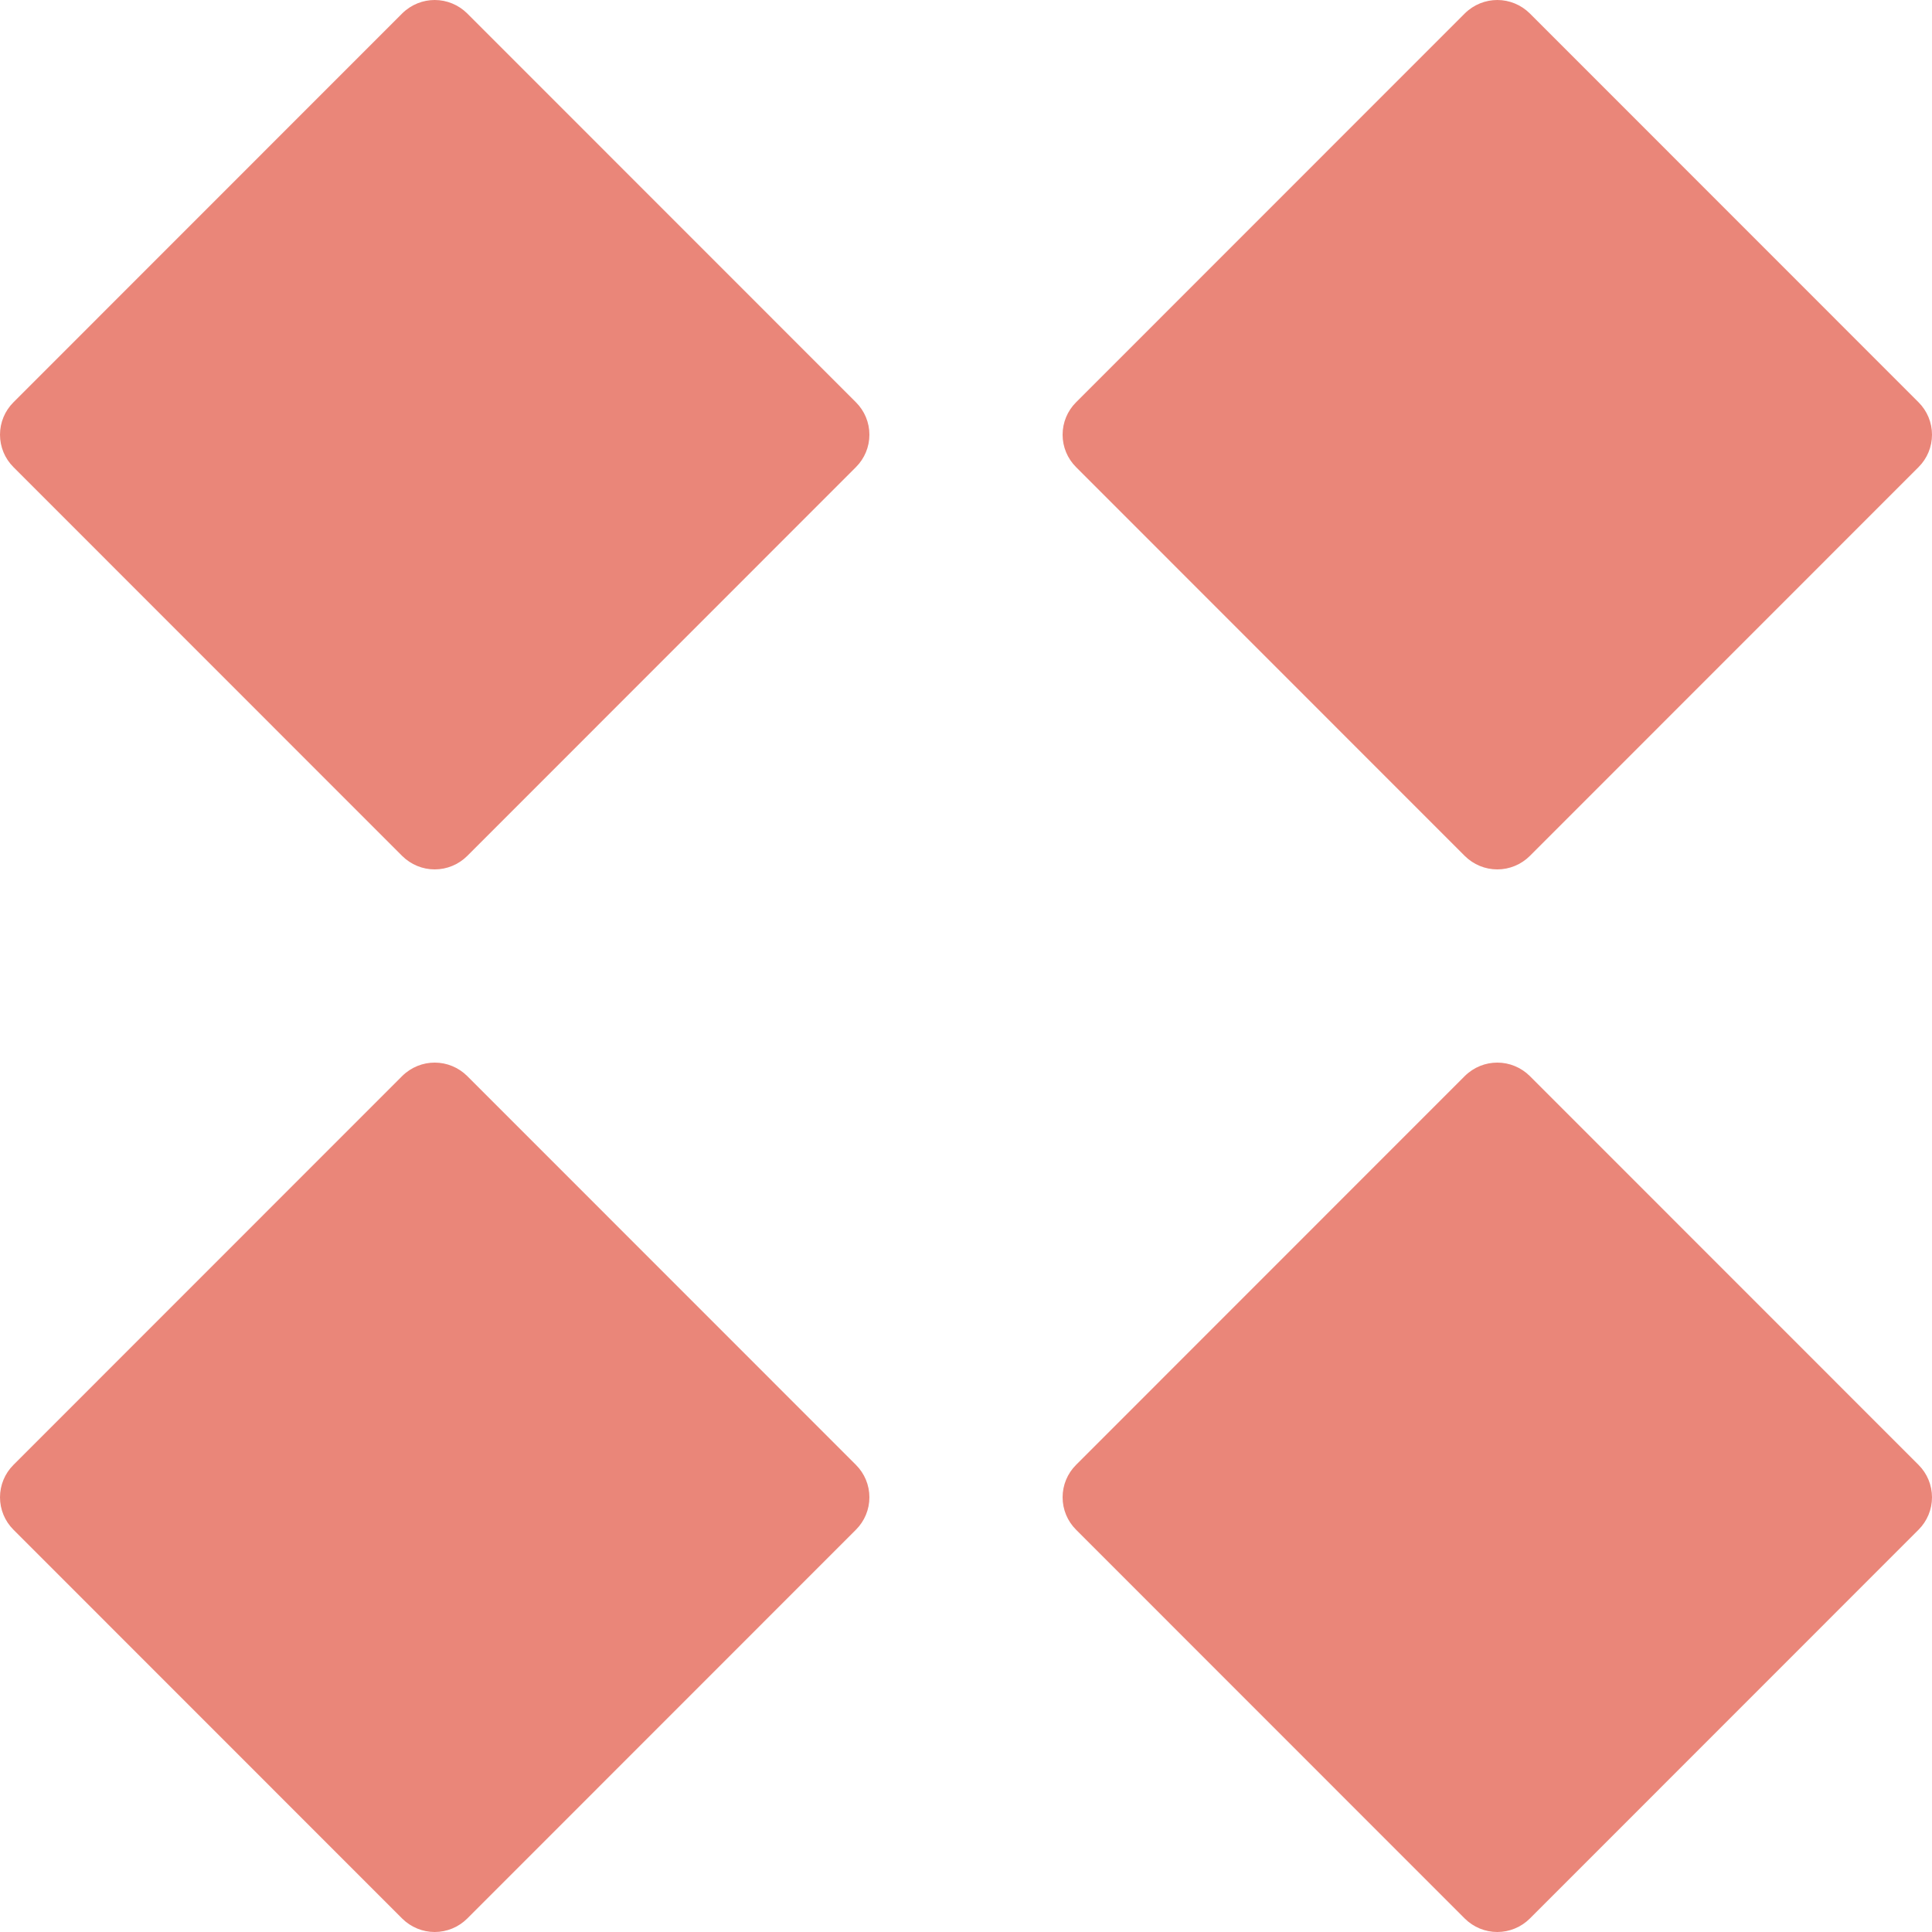 <svg xmlns="http://www.w3.org/2000/svg" width="16" height="16" version="1.1">
 <defs>
   <style id="current-color-scheme" type="text/css">
   .ColorScheme-Text { color: #ea8679; } .ColorScheme-Highlight { color:#5294e2; }
  </style>
  <linearGradient id="arrongin" x1="0%" x2="0%" y1="0%" y2="100%">
   <stop offset="0%" style="stop-color:#dd9b44; stop-opacity:1"/>
   <stop offset="100%" style="stop-color:#ad6c16; stop-opacity:1"/>
  </linearGradient>
  <linearGradient id="aurora" x1="0%" x2="0%" y1="0%" y2="100%">
   <stop offset="0%" style="stop-color:#09D4DF; stop-opacity:1"/>
   <stop offset="100%" style="stop-color:#9269F4; stop-opacity:1"/>
  </linearGradient>
  <linearGradient id="cyberneon" x1="0%" x2="0%" y1="0%" y2="100%">
    <stop offset="0" style="stop-color:#0abdc6; stop-opacity:1"/>
    <stop offset="1" style="stop-color:#ea00d9; stop-opacity:1"/>
  </linearGradient>
  <linearGradient id="fitdance" x1="0%" x2="0%" y1="0%" y2="100%">
   <stop offset="0%" style="stop-color:#1AD6AB; stop-opacity:1"/>
   <stop offset="100%" style="stop-color:#329DB6; stop-opacity:1"/>
  </linearGradient>
  <linearGradient id="oomox" x1="0%" x2="0%" y1="0%" y2="100%">
   <stop offset="0%" style="stop-color:#efefe7; stop-opacity:1"/>
   <stop offset="100%" style="stop-color:#8f8f8b; stop-opacity:1"/>
  </linearGradient>
  <linearGradient id="rainblue" x1="0%" x2="0%" y1="0%" y2="100%">
   <stop offset="0%" style="stop-color:#00F260; stop-opacity:1"/>
   <stop offset="100%" style="stop-color:#0575E6; stop-opacity:1"/>
  </linearGradient>
  <linearGradient id="sunrise" x1="0%" x2="0%" y1="0%" y2="100%">
   <stop offset="0%" style="stop-color: #FF8501; stop-opacity:1"/>
   <stop offset="100%" style="stop-color: #FFCB01; stop-opacity:1"/>
  </linearGradient>
  <linearGradient id="telinkrin" x1="0%" x2="0%" y1="0%" y2="100%">
   <stop offset="0%" style="stop-color: #b2ced6; stop-opacity:1"/>
   <stop offset="100%" style="stop-color: #6da5b7; stop-opacity:1"/>
  </linearGradient>
  <linearGradient id="60spsycho" x1="0%" x2="0%" y1="0%" y2="100%">
   <stop offset="0%" style="stop-color: #df5940; stop-opacity:1"/>
   <stop offset="25%" style="stop-color: #d8d15f; stop-opacity:1"/>
   <stop offset="50%" style="stop-color: #e9882a; stop-opacity:1"/>
   <stop offset="100%" style="stop-color: #279362; stop-opacity:1"/>
  </linearGradient>
  <linearGradient id="90ssummer" x1="0%" x2="0%" y1="0%" y2="100%">
   <stop offset="0%" style="stop-color: #f618c7; stop-opacity:1"/>
   <stop offset="20%" style="stop-color: #94ffab; stop-opacity:1"/>
   <stop offset="50%" style="stop-color: #fbfd54; stop-opacity:1"/>
   <stop offset="100%" style="stop-color: #0f83ae; stop-opacity:1"/>
  </linearGradient>
 </defs>
 <path fill="currentColor" class="ColorScheme-Text" fill-rule="evenodd" d="M 3.6 0 C 3.503 0 3.406 0.037 3.331 0.111 L 0.111 3.332 C 0.04 3.403 0 3.499 0 3.6 C 0 3.701 0.04 3.797 0.111 3.868 L 3.331 7.089 C 3.403 7.16 3.499 7.2 3.6 7.2 C 3.701 7.2 3.797 7.16 3.869 7.089 L 7.089 3.868 C 7.16 3.797 7.2 3.701 7.2 3.6 C 7.2 3.499 7.16 3.403 7.089 3.332 L 3.869 0.111 C 3.797 0.04 3.701 0 3.6 0 L 3.6 0 L 3.6 0 L 3.6 0 Z M 12.4 0 C 12.303 0 12.206 0.037 12.131 0.111 L 8.911 3.332 C 8.84 3.403 8.8 3.499 8.8 3.6 C 8.8 3.701 8.84 3.797 8.911 3.868 L 12.131 7.089 C 12.203 7.16 12.299 7.2 12.4 7.2 C 12.501 7.2 12.597 7.16 12.669 7.089 L 15.889 3.868 C 15.96 3.797 16 3.701 16 3.6 C 16 3.499 15.96 3.403 15.889 3.332 L 12.669 0.111 C 12.597 0.04 12.501 0 12.4 0 L 12.4 0 L 12.4 0 L 12.4 0 Z M 3.6 8.8 C 3.503 8.8 3.406 8.837 3.331 8.911 L 0.111 12.132 C 0.04 12.203 0 12.299 0 12.4 C 0 12.501 0.04 12.597 0.111 12.668 L 3.331 15.889 C 3.403 15.96 3.499 16 3.6 16 C 3.701 16 3.797 15.96 3.869 15.889 L 7.089 12.668 C 7.16 12.597 7.2 12.501 7.2 12.4 C 7.2 12.299 7.16 12.203 7.089 12.132 L 3.869 8.911 C 3.797 8.84 3.701 8.8 3.6 8.8 L 3.6 8.8 L 3.6 8.8 Z M 12.4 8.8 C 12.303 8.8 12.206 8.837 12.131 8.911 L 8.911 12.132 C 8.84 12.203 8.8 12.299 8.8 12.4 C 8.8 12.501 8.84 12.597 8.911 12.668 L 12.131 15.889 C 12.203 15.96 12.299 16 12.4 16 C 12.501 16 12.597 15.96 12.669 15.889 L 15.889 12.668 C 15.96 12.597 16 12.501 16 12.4 C 16 12.299 15.96 12.203 15.889 12.132 L 12.669 8.911 C 12.597 8.84 12.501 8.8 12.4 8.8 L 12.4 8.8 Z"/>
</svg>
